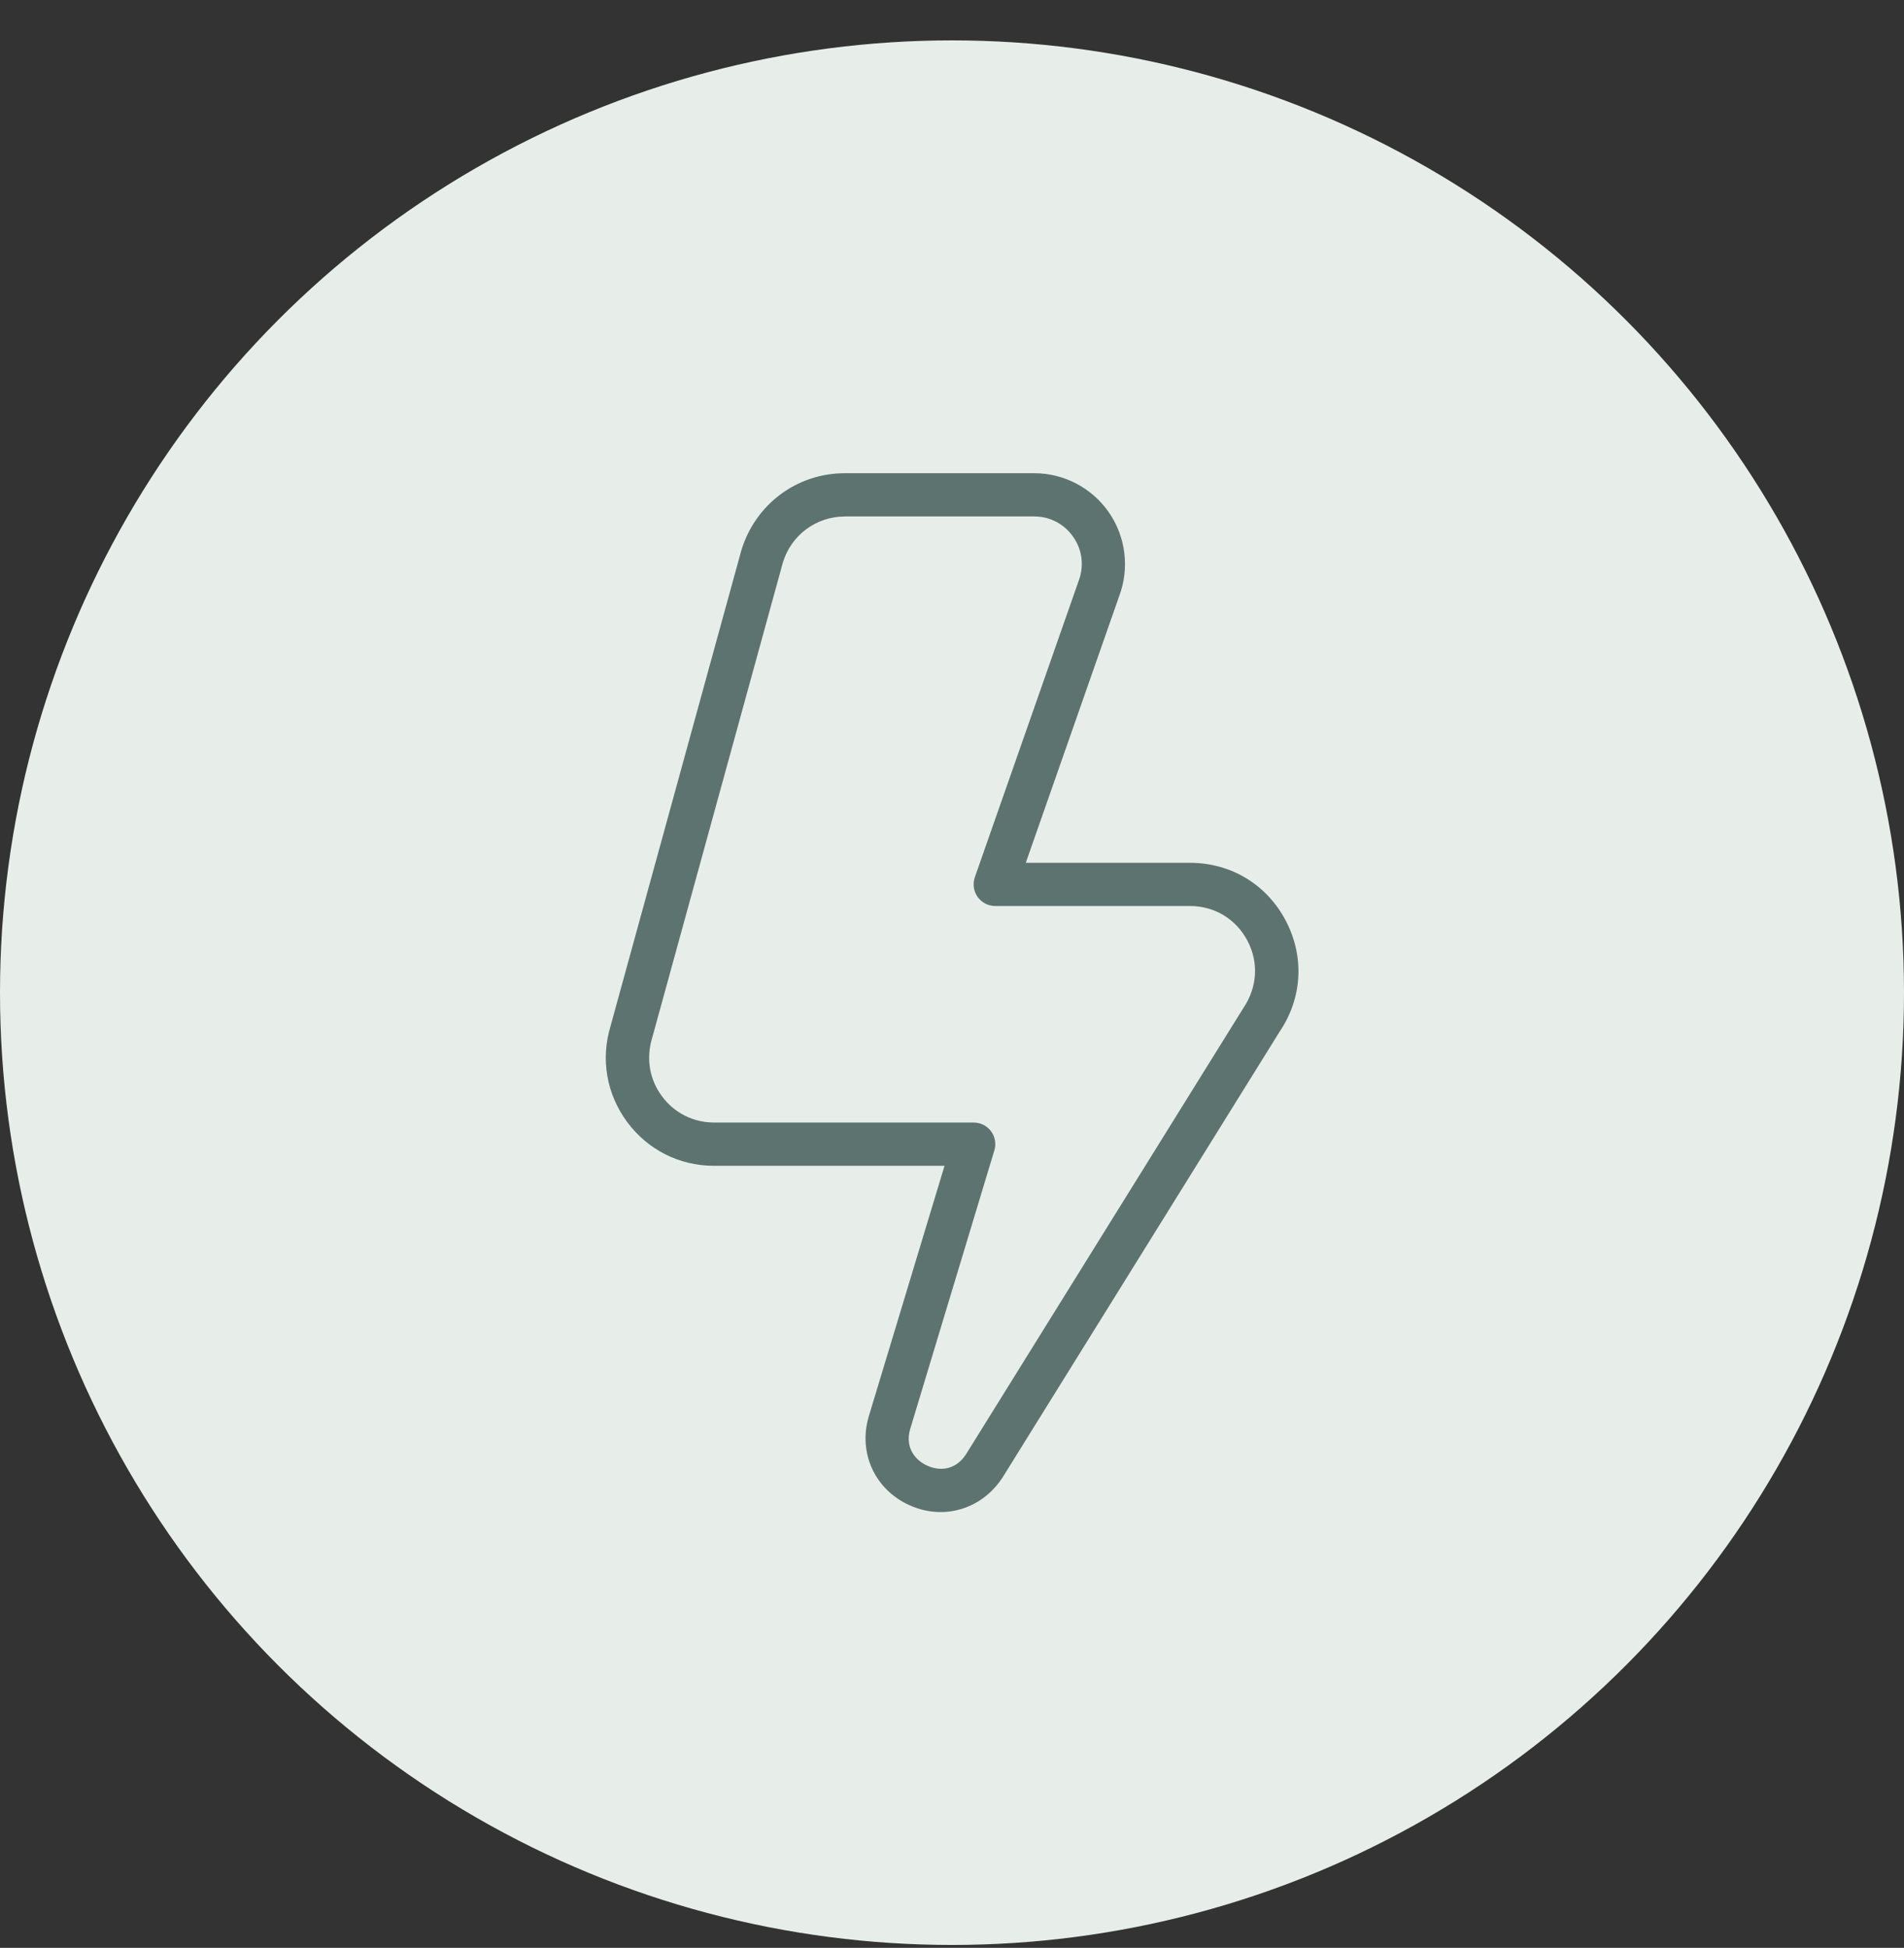 <svg width="44" height="45" viewBox="0 0 44 45" fill="none" xmlns="http://www.w3.org/2000/svg">
<rect x="0" y="0" width="44" height="45" fill="#333333" stroke="none"/>
<circle cx="22" cy="22.933" r="22" fill="#E7EEE9"/>
<g clip-path="url(#clip0_0_479)">
<path d="M21.737 34.932C21.492 34.932 21.243 34.879 21.002 34.767C20.216 34.404 19.834 33.569 20.072 32.737L21.827 26.933H16.501C15.702 26.933 14.97 26.564 14.494 25.922C14.018 25.28 13.877 24.474 14.108 23.709L17.13 12.72C17.455 11.646 18.417 10.932 19.526 10.932H23.899C24.587 10.932 25.232 11.271 25.624 11.835C26.016 12.4 26.106 13.123 25.865 13.768L23.705 19.933H27.5C28.442 19.933 29.268 20.43 29.709 21.262C30.15 22.096 30.098 23.056 29.569 23.837L23.159 34.148C22.82 34.657 22.291 34.932 21.737 34.932ZM19.527 11.932C18.861 11.932 18.284 12.361 18.091 12.998L15.069 23.986C14.927 24.457 15.011 24.942 15.297 25.326C15.583 25.712 16.022 25.933 16.502 25.933H22.501C22.659 25.933 22.808 26.008 22.902 26.134C22.996 26.262 23.025 26.425 22.979 26.576L21.032 33.019C20.91 33.447 21.153 33.734 21.423 33.858C21.692 33.983 22.069 33.983 22.319 33.605L28.731 23.291C29.059 22.806 29.091 22.23 28.826 21.73C28.561 21.23 28.066 20.931 27.5 20.931H23C22.838 20.931 22.686 20.852 22.592 20.721C22.498 20.588 22.474 20.419 22.528 20.265L24.925 13.425C25.057 13.072 25.011 12.704 24.802 12.405C24.594 12.104 24.264 11.931 23.899 11.931H19.526L19.527 11.932Z" fill="#5D7370"/>
</g>
<defs>
<clipPath id="clip0_0_479">
<rect width="24" height="24" fill="white" transform="translate(10 10.932)"/>
</clipPath>
</defs>
</svg>
